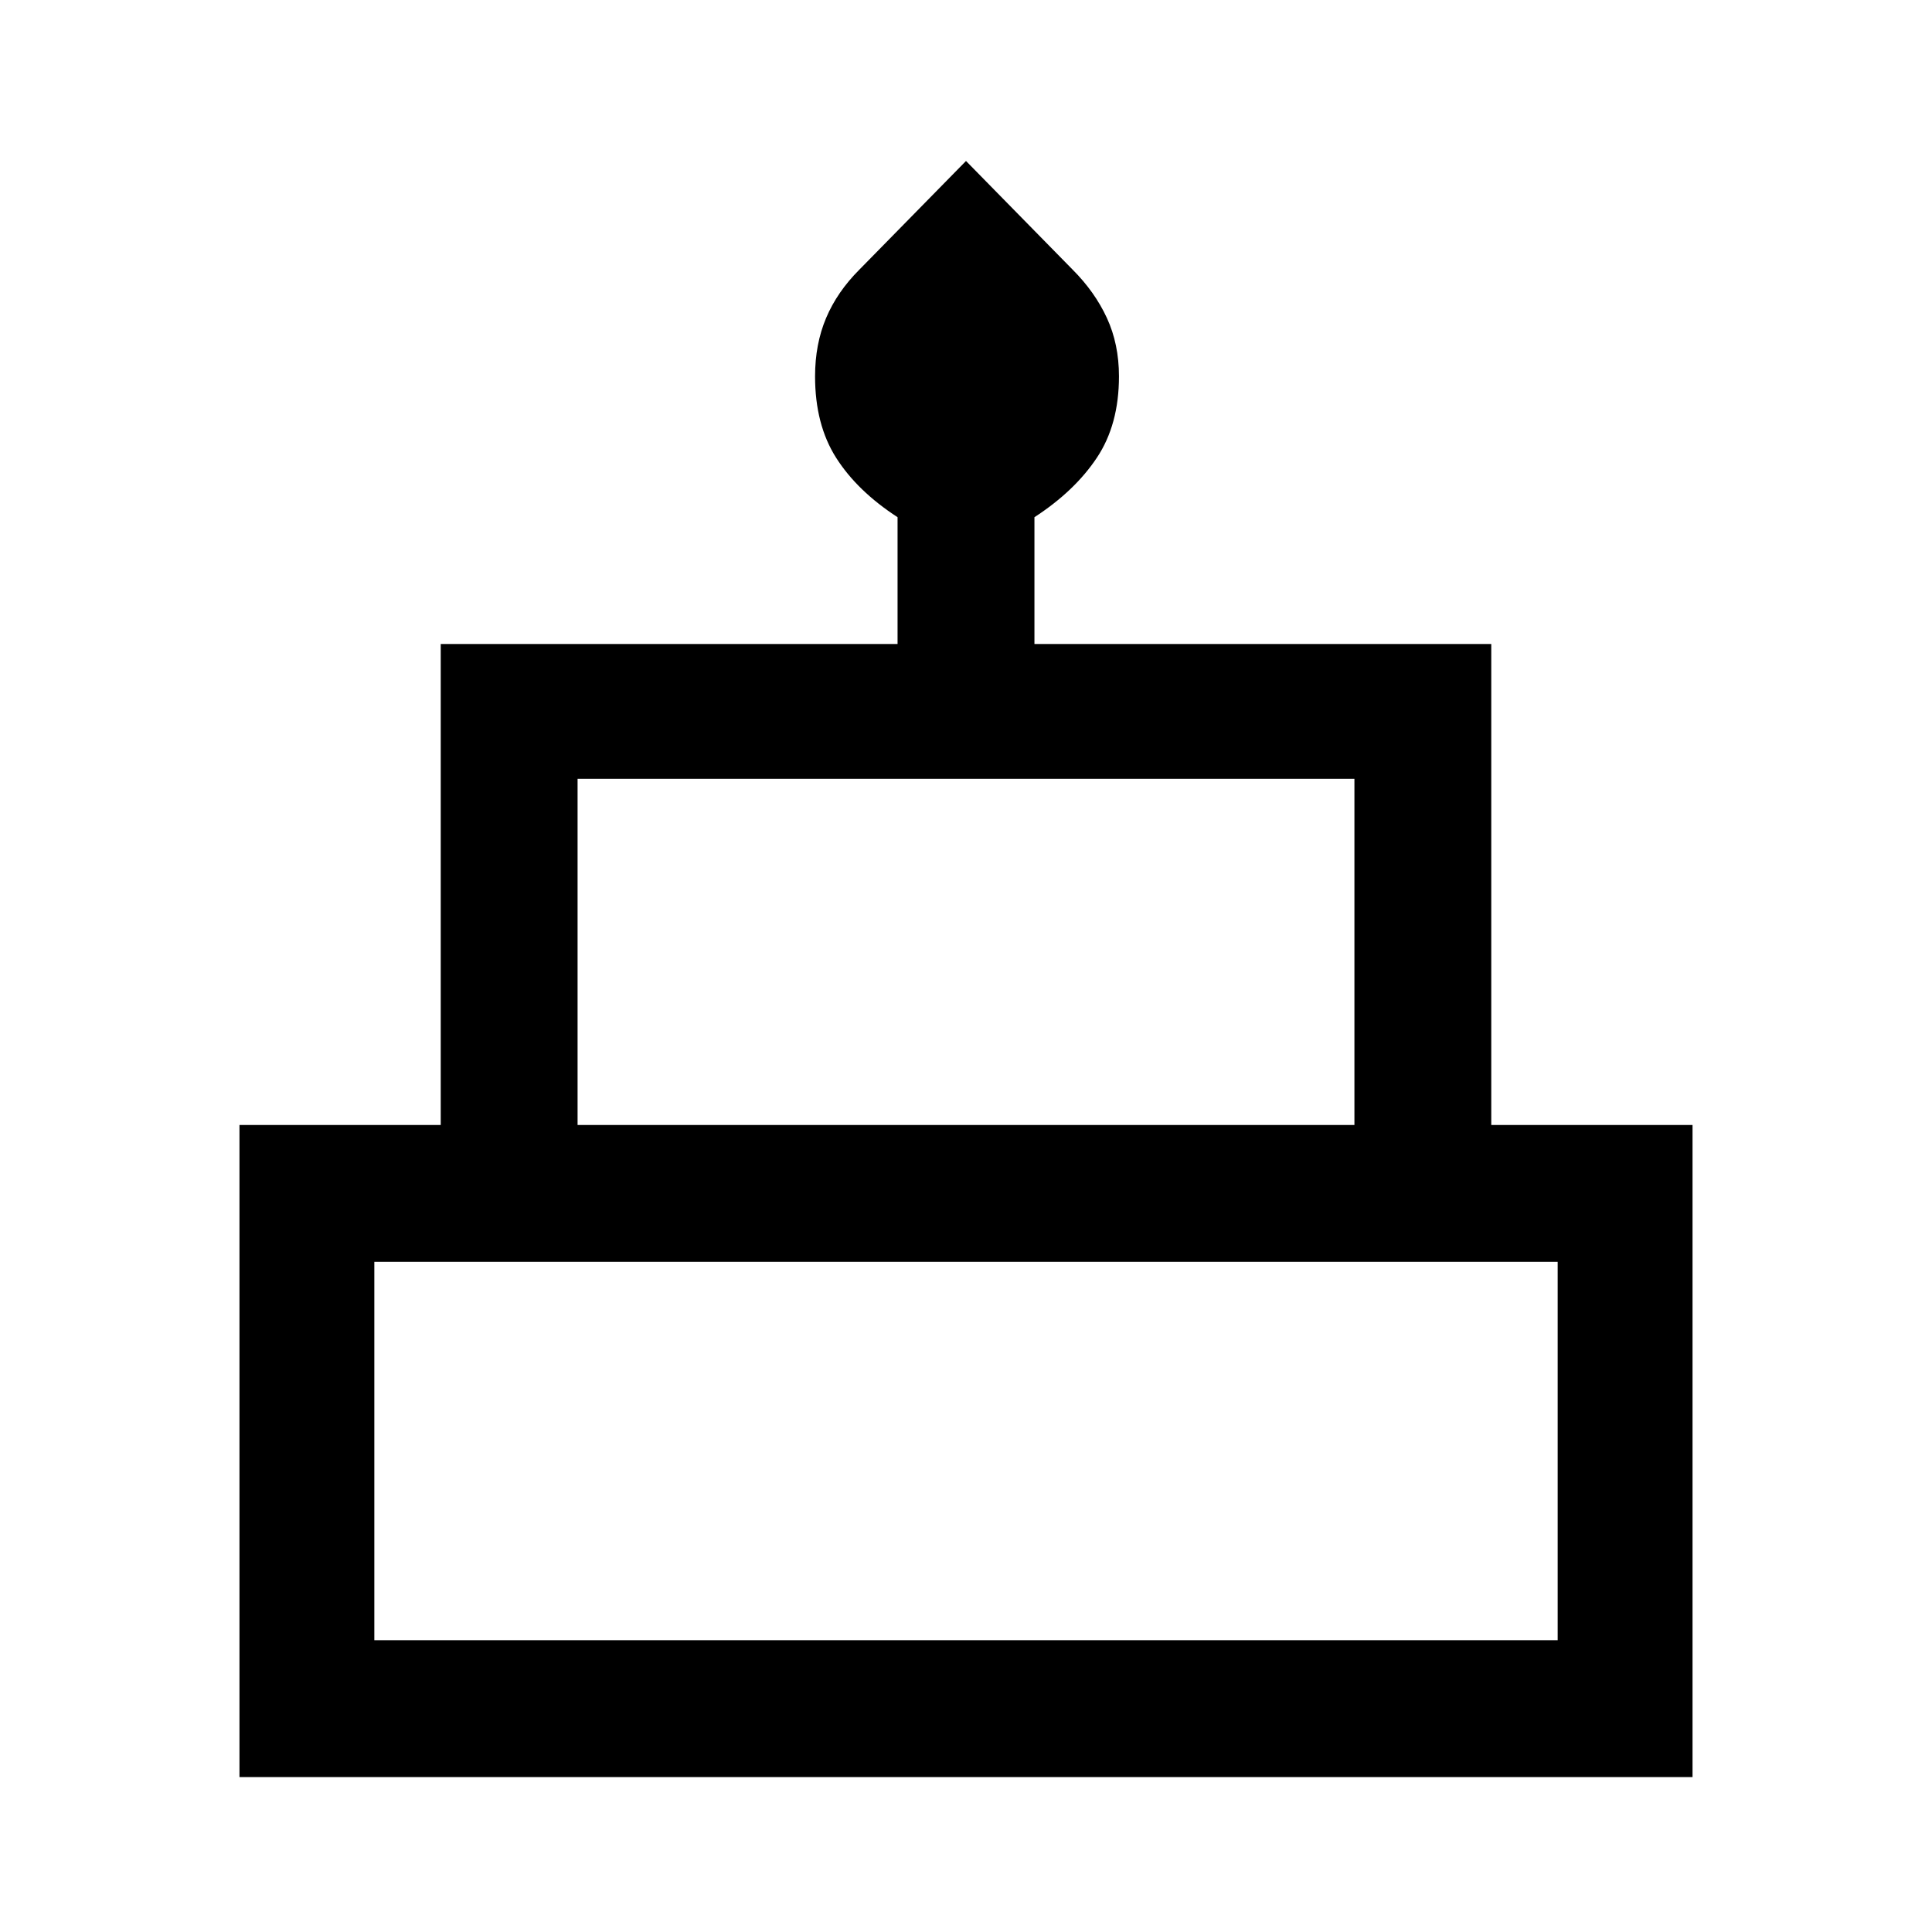 <svg xmlns="http://www.w3.org/2000/svg" height="40" width="40"><path d="M4.958 36.792V23.292H9.125V13.333H18.583V10.708Q17.75 10.167 17.312 9.479Q16.875 8.792 16.875 7.792Q16.875 7.125 17.104 6.583Q17.333 6.042 17.792 5.583L20 3.333L22.208 5.583Q22.667 6.042 22.917 6.583Q23.167 7.125 23.167 7.792Q23.167 8.792 22.708 9.479Q22.25 10.167 21.417 10.708V13.333H30.875V23.292H35.042V36.792ZM11.958 23.292H28.042V16.125H11.958ZM7.75 33.958H32.25V26.125H7.75ZM11.958 23.292H28.042ZM7.75 33.958H32.25ZM31.417 23.292H8.583H31.417Z"/></svg>